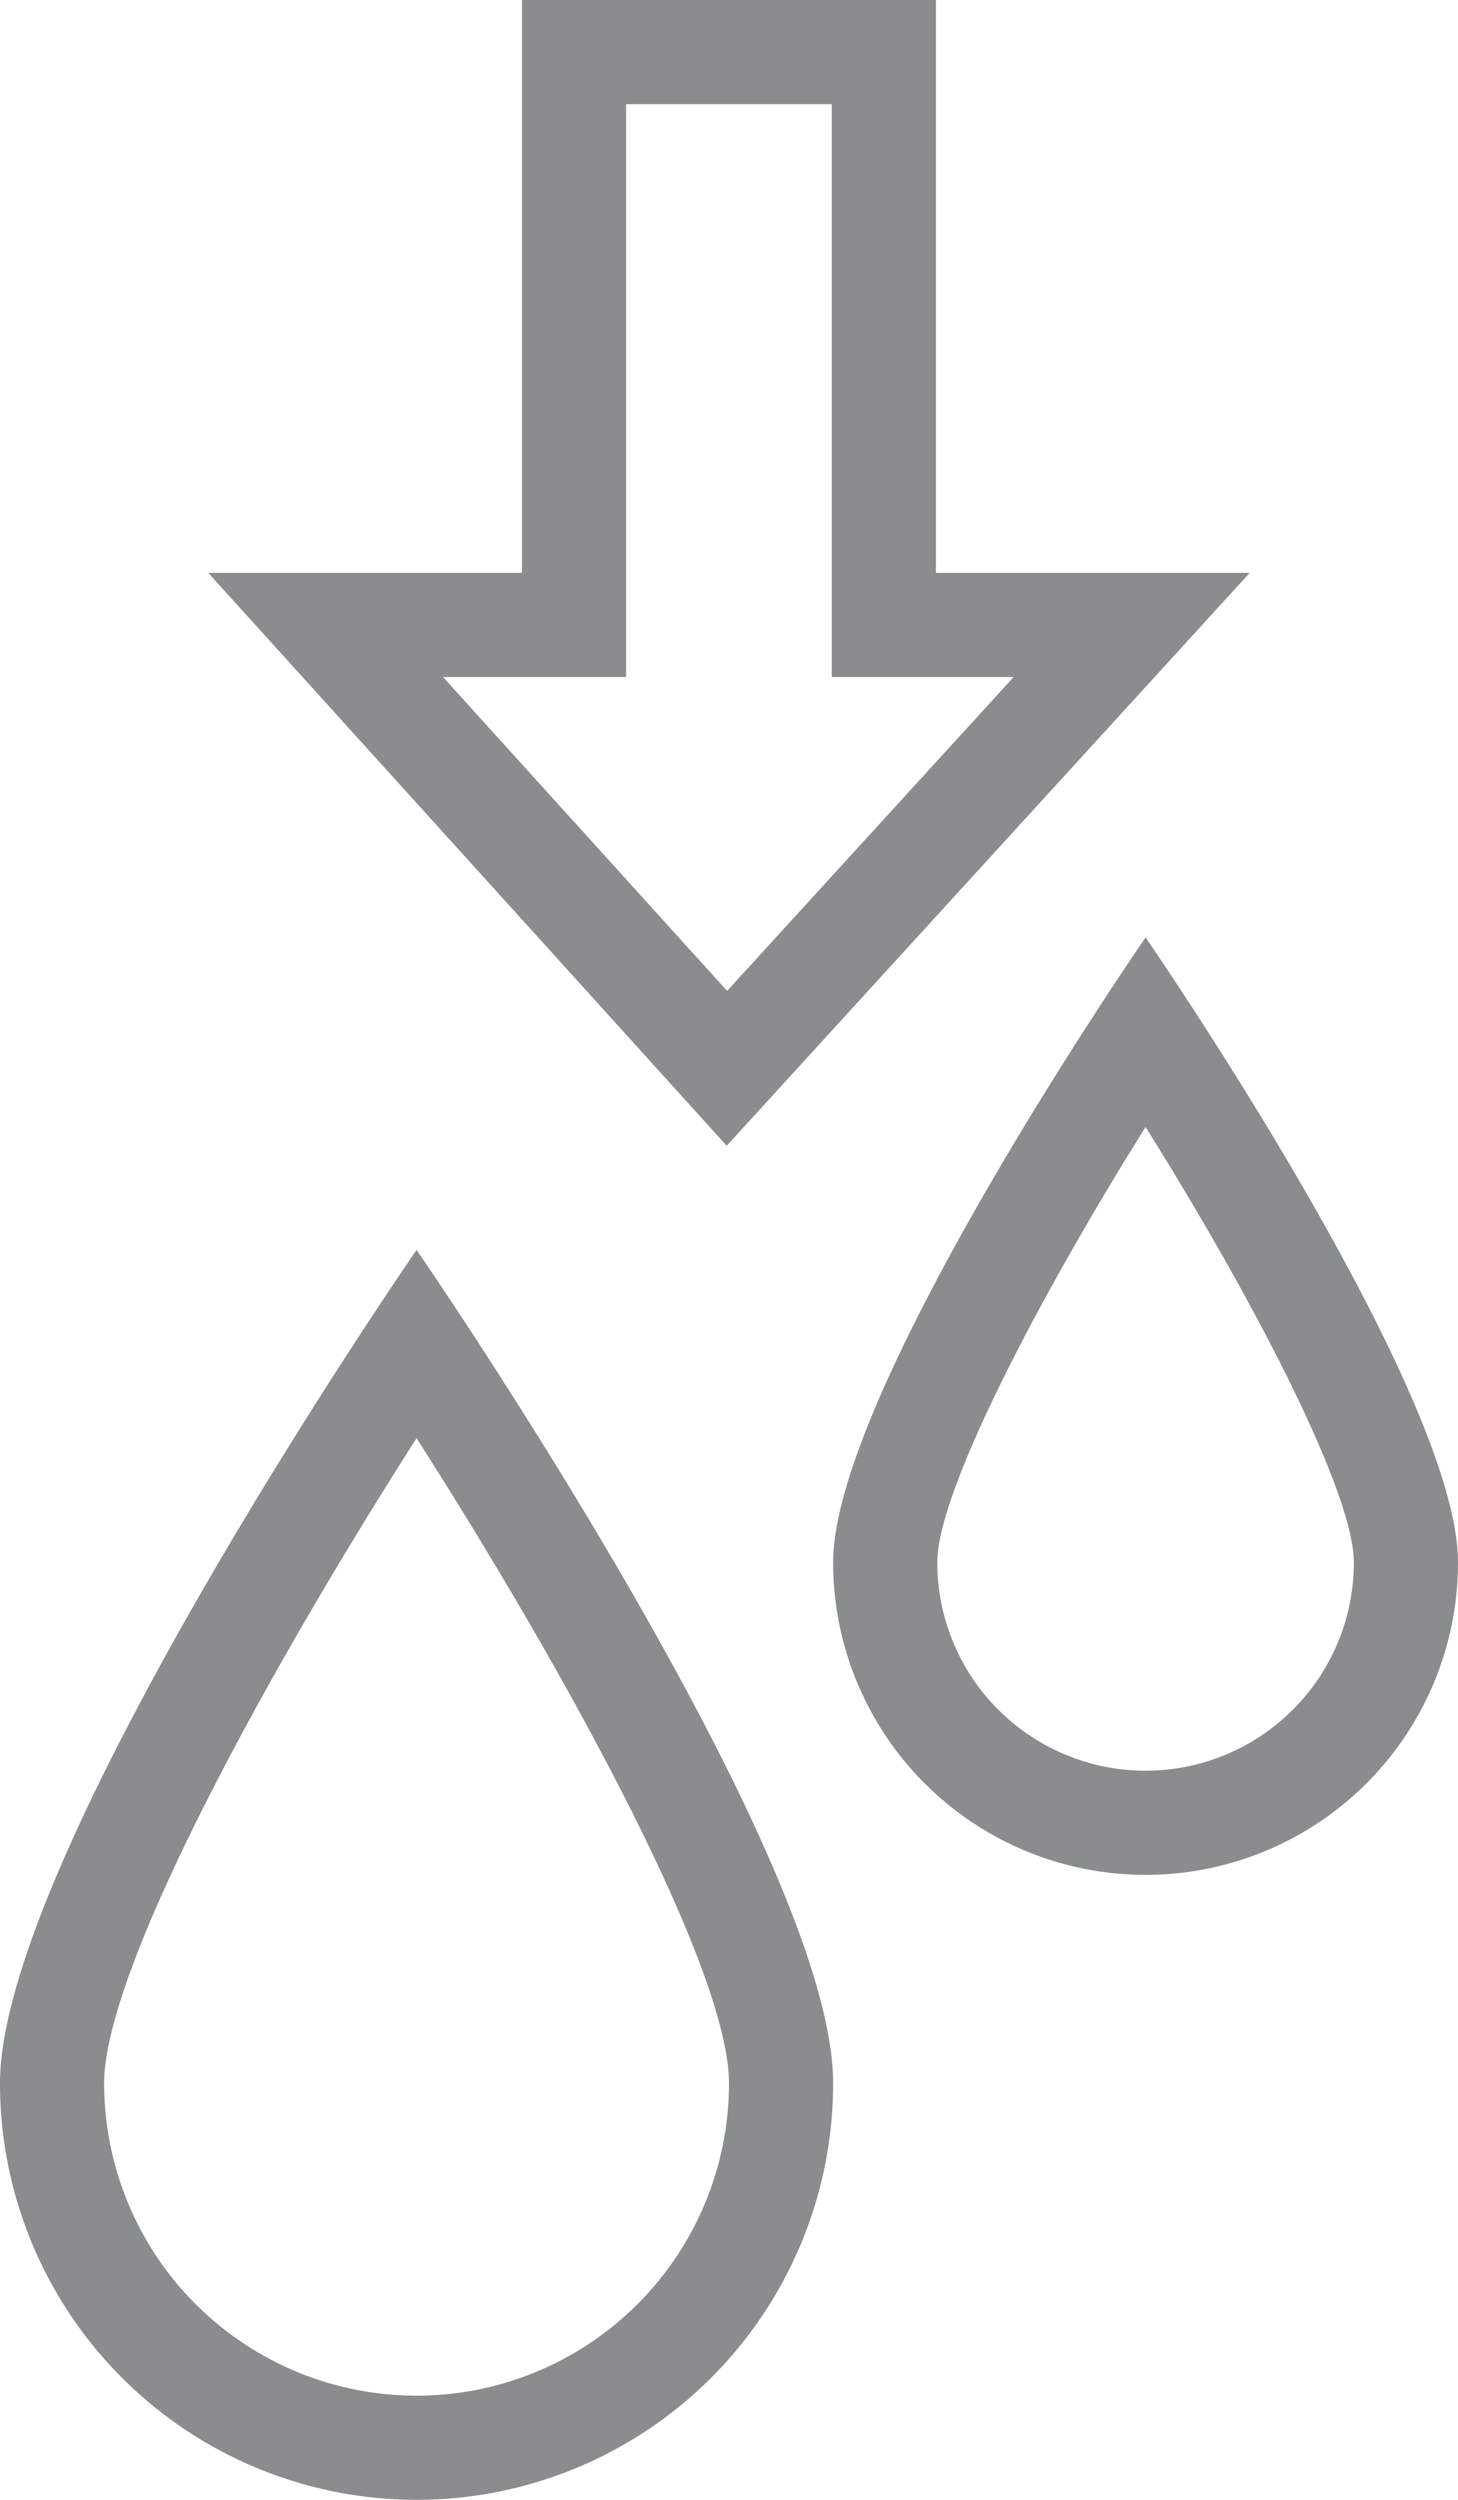 <svg xmlns="http://www.w3.org/2000/svg" width="14" height="24" viewBox="0 0 14 24">
    <path fill="#898d8d" d="M0 20c0-2.209 4-8 4-8s4 5.792 4 8a4 4 0 1 1-8 0zm1 0a3 3 0 1 0 6 0c0-1.093-1.562-3.944-3-6.192-1.439 2.249-3 5.1-3 6.192zm7-5c0-1.657 3-6 3-6s3 4.343 3 6a3 3 0 0 1-6 0zm1 0a2 2 0 1 0 4 0c0-.662-.932-2.474-2-4.18-1.067 1.706-2 3.518-2 4.18zM2 5.5h3.012V0h3.975v5.5H12L6.978 11zm4.982 4.013L9.733 6.5H7.987V1H6.012v5.5H4.254z"/>
</svg>
